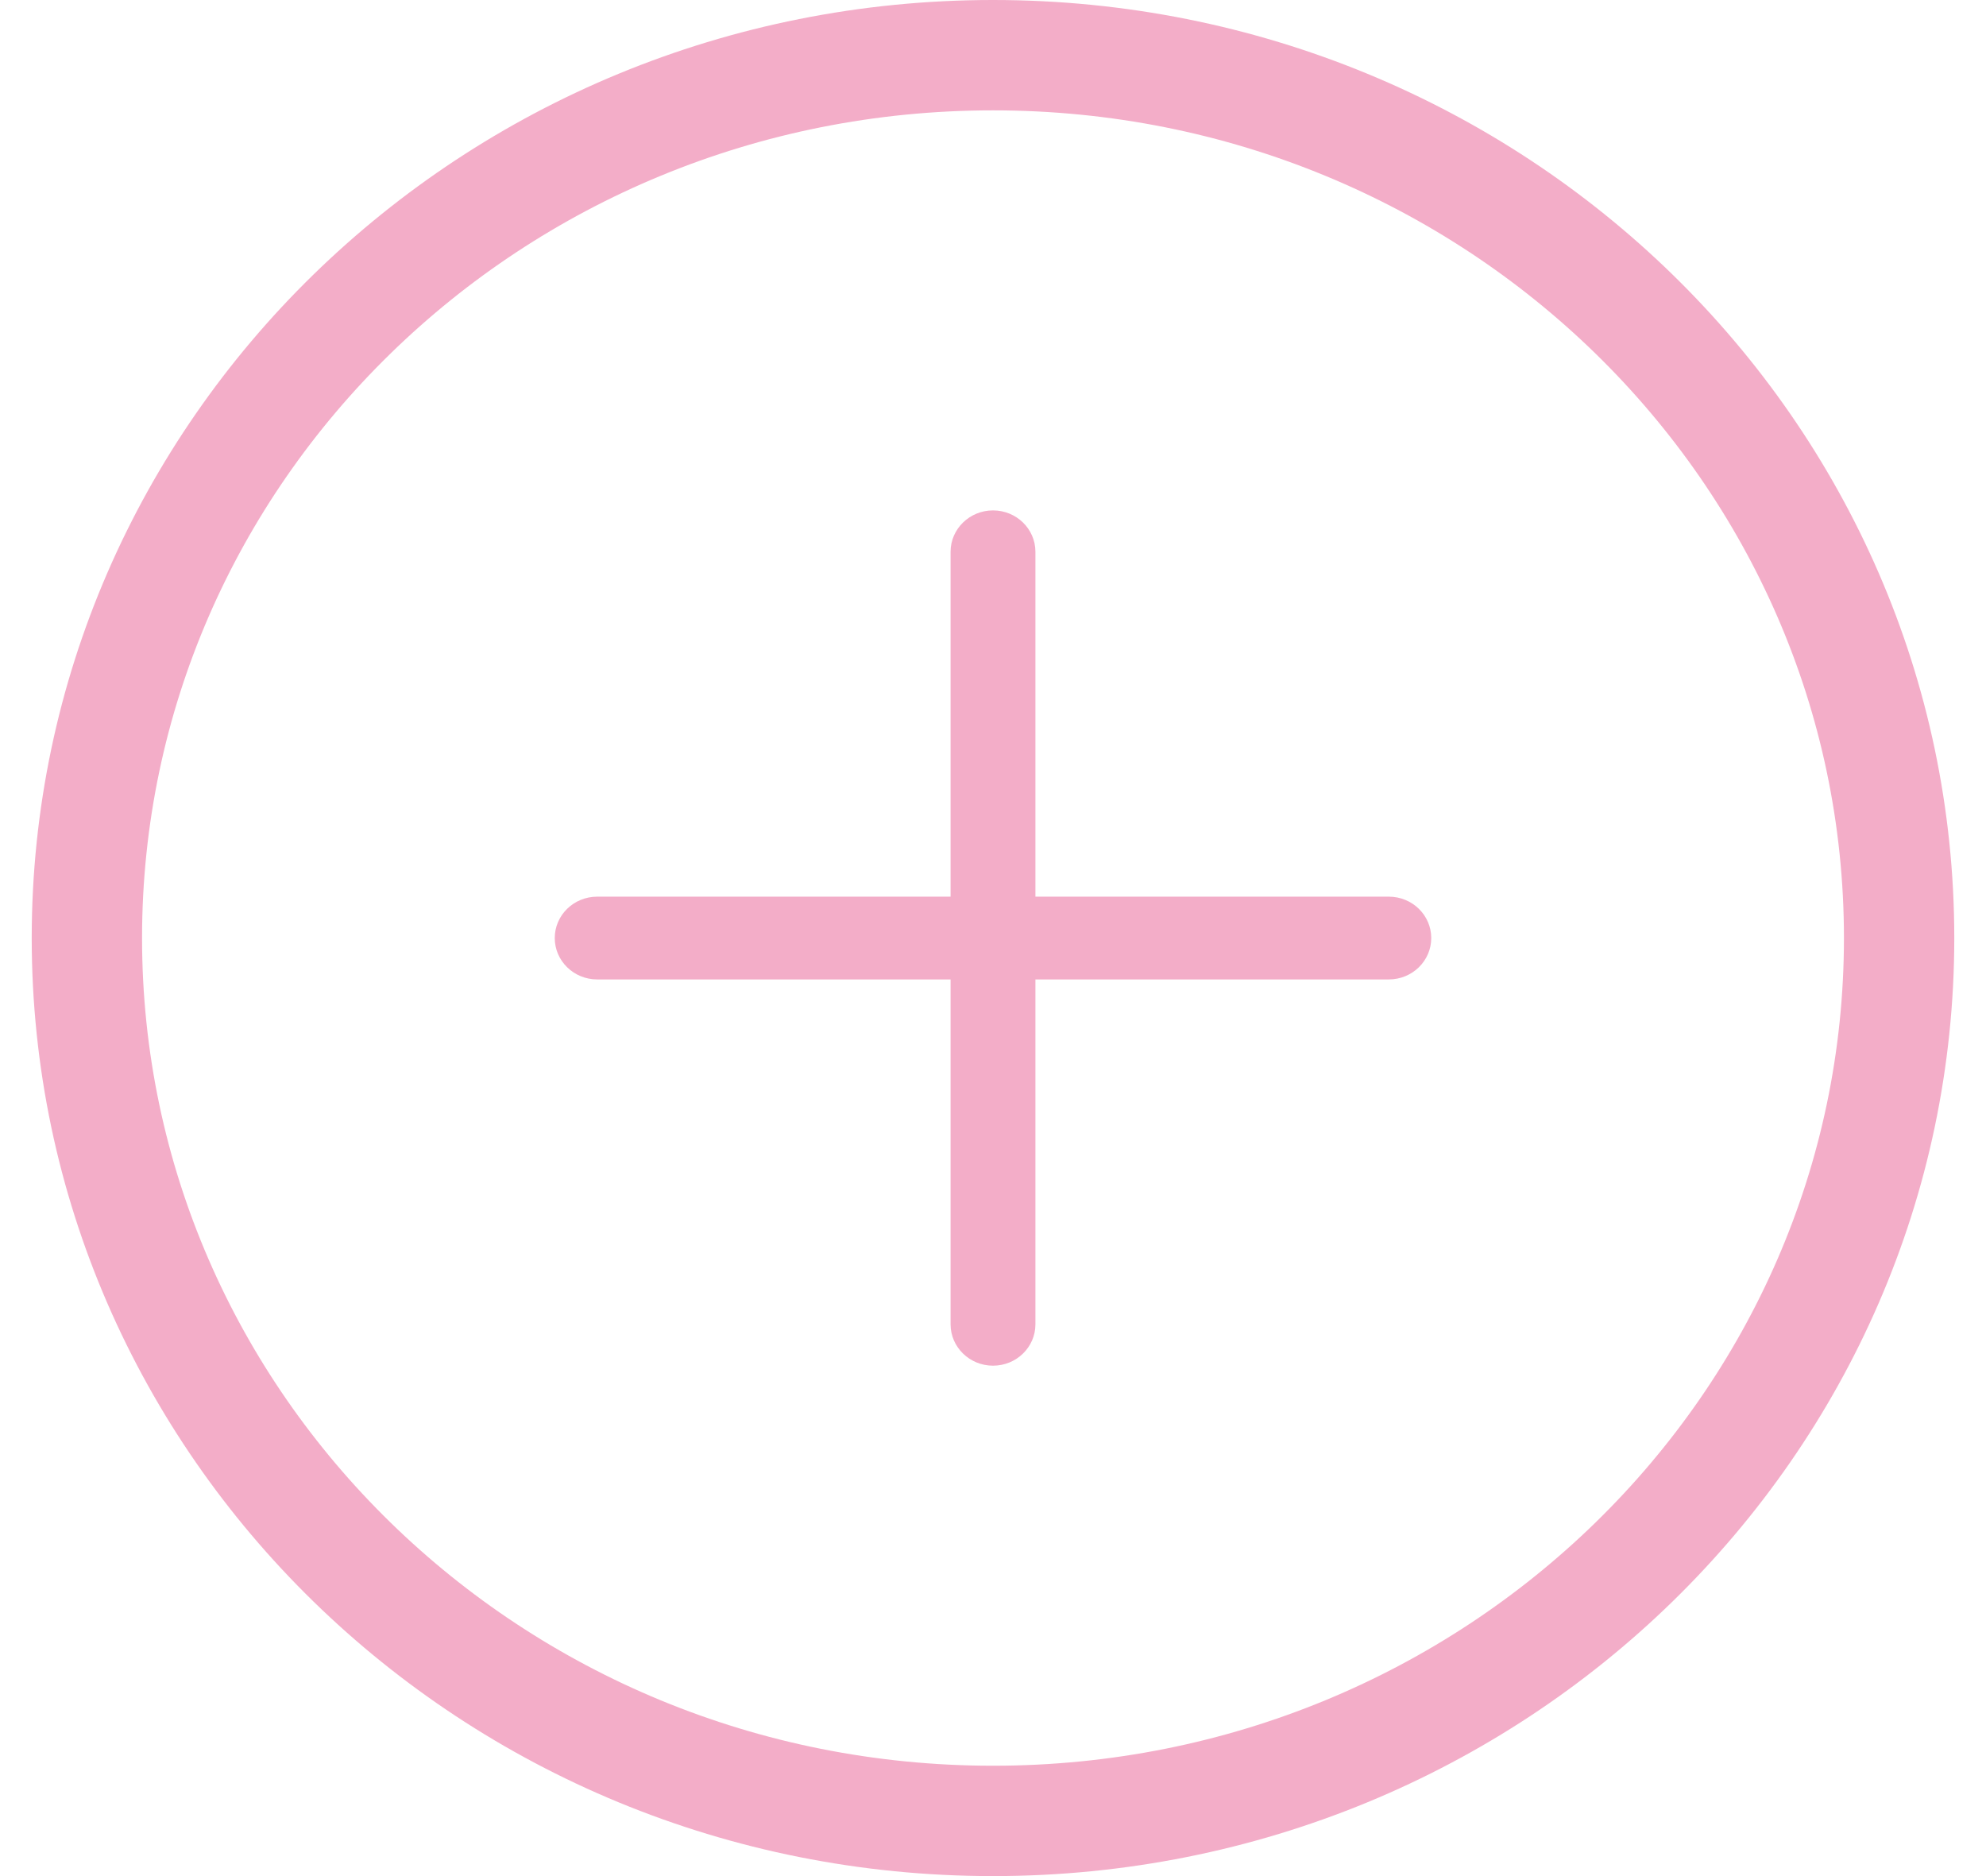 <svg width="36" height="34" viewBox="0 0 36 34" fill="none" xmlns="http://www.w3.org/2000/svg">
<path fill-rule="evenodd" clip-rule="evenodd" d="M18 9.25C18.425 9.25 18.769 9.586 18.769 10V16.25H25.175C25.6 16.25 25.944 16.586 25.944 17C25.944 17.414 25.6 17.75 25.175 17.75H18.769V24C18.769 24.414 18.425 24.75 18 24.75C17.576 24.75 17.231 24.414 17.231 24V17.75H10.825C10.4 17.75 10.056 17.414 10.056 17C10.056 16.586 10.4 16.25 10.825 16.25H17.231V10C17.231 9.586 17.576 9.25 18 9.25Z" fill="#F3ADC8"/>
<path d="M34.425 17C34.425 25.813 27.095 33 18 33C8.905 33 1.575 25.813 1.575 17C1.575 8.187 8.905 1 18 1C27.095 1 34.425 8.187 34.425 17Z" stroke="#F3ADC8" stroke-width="2"/>
</svg>
